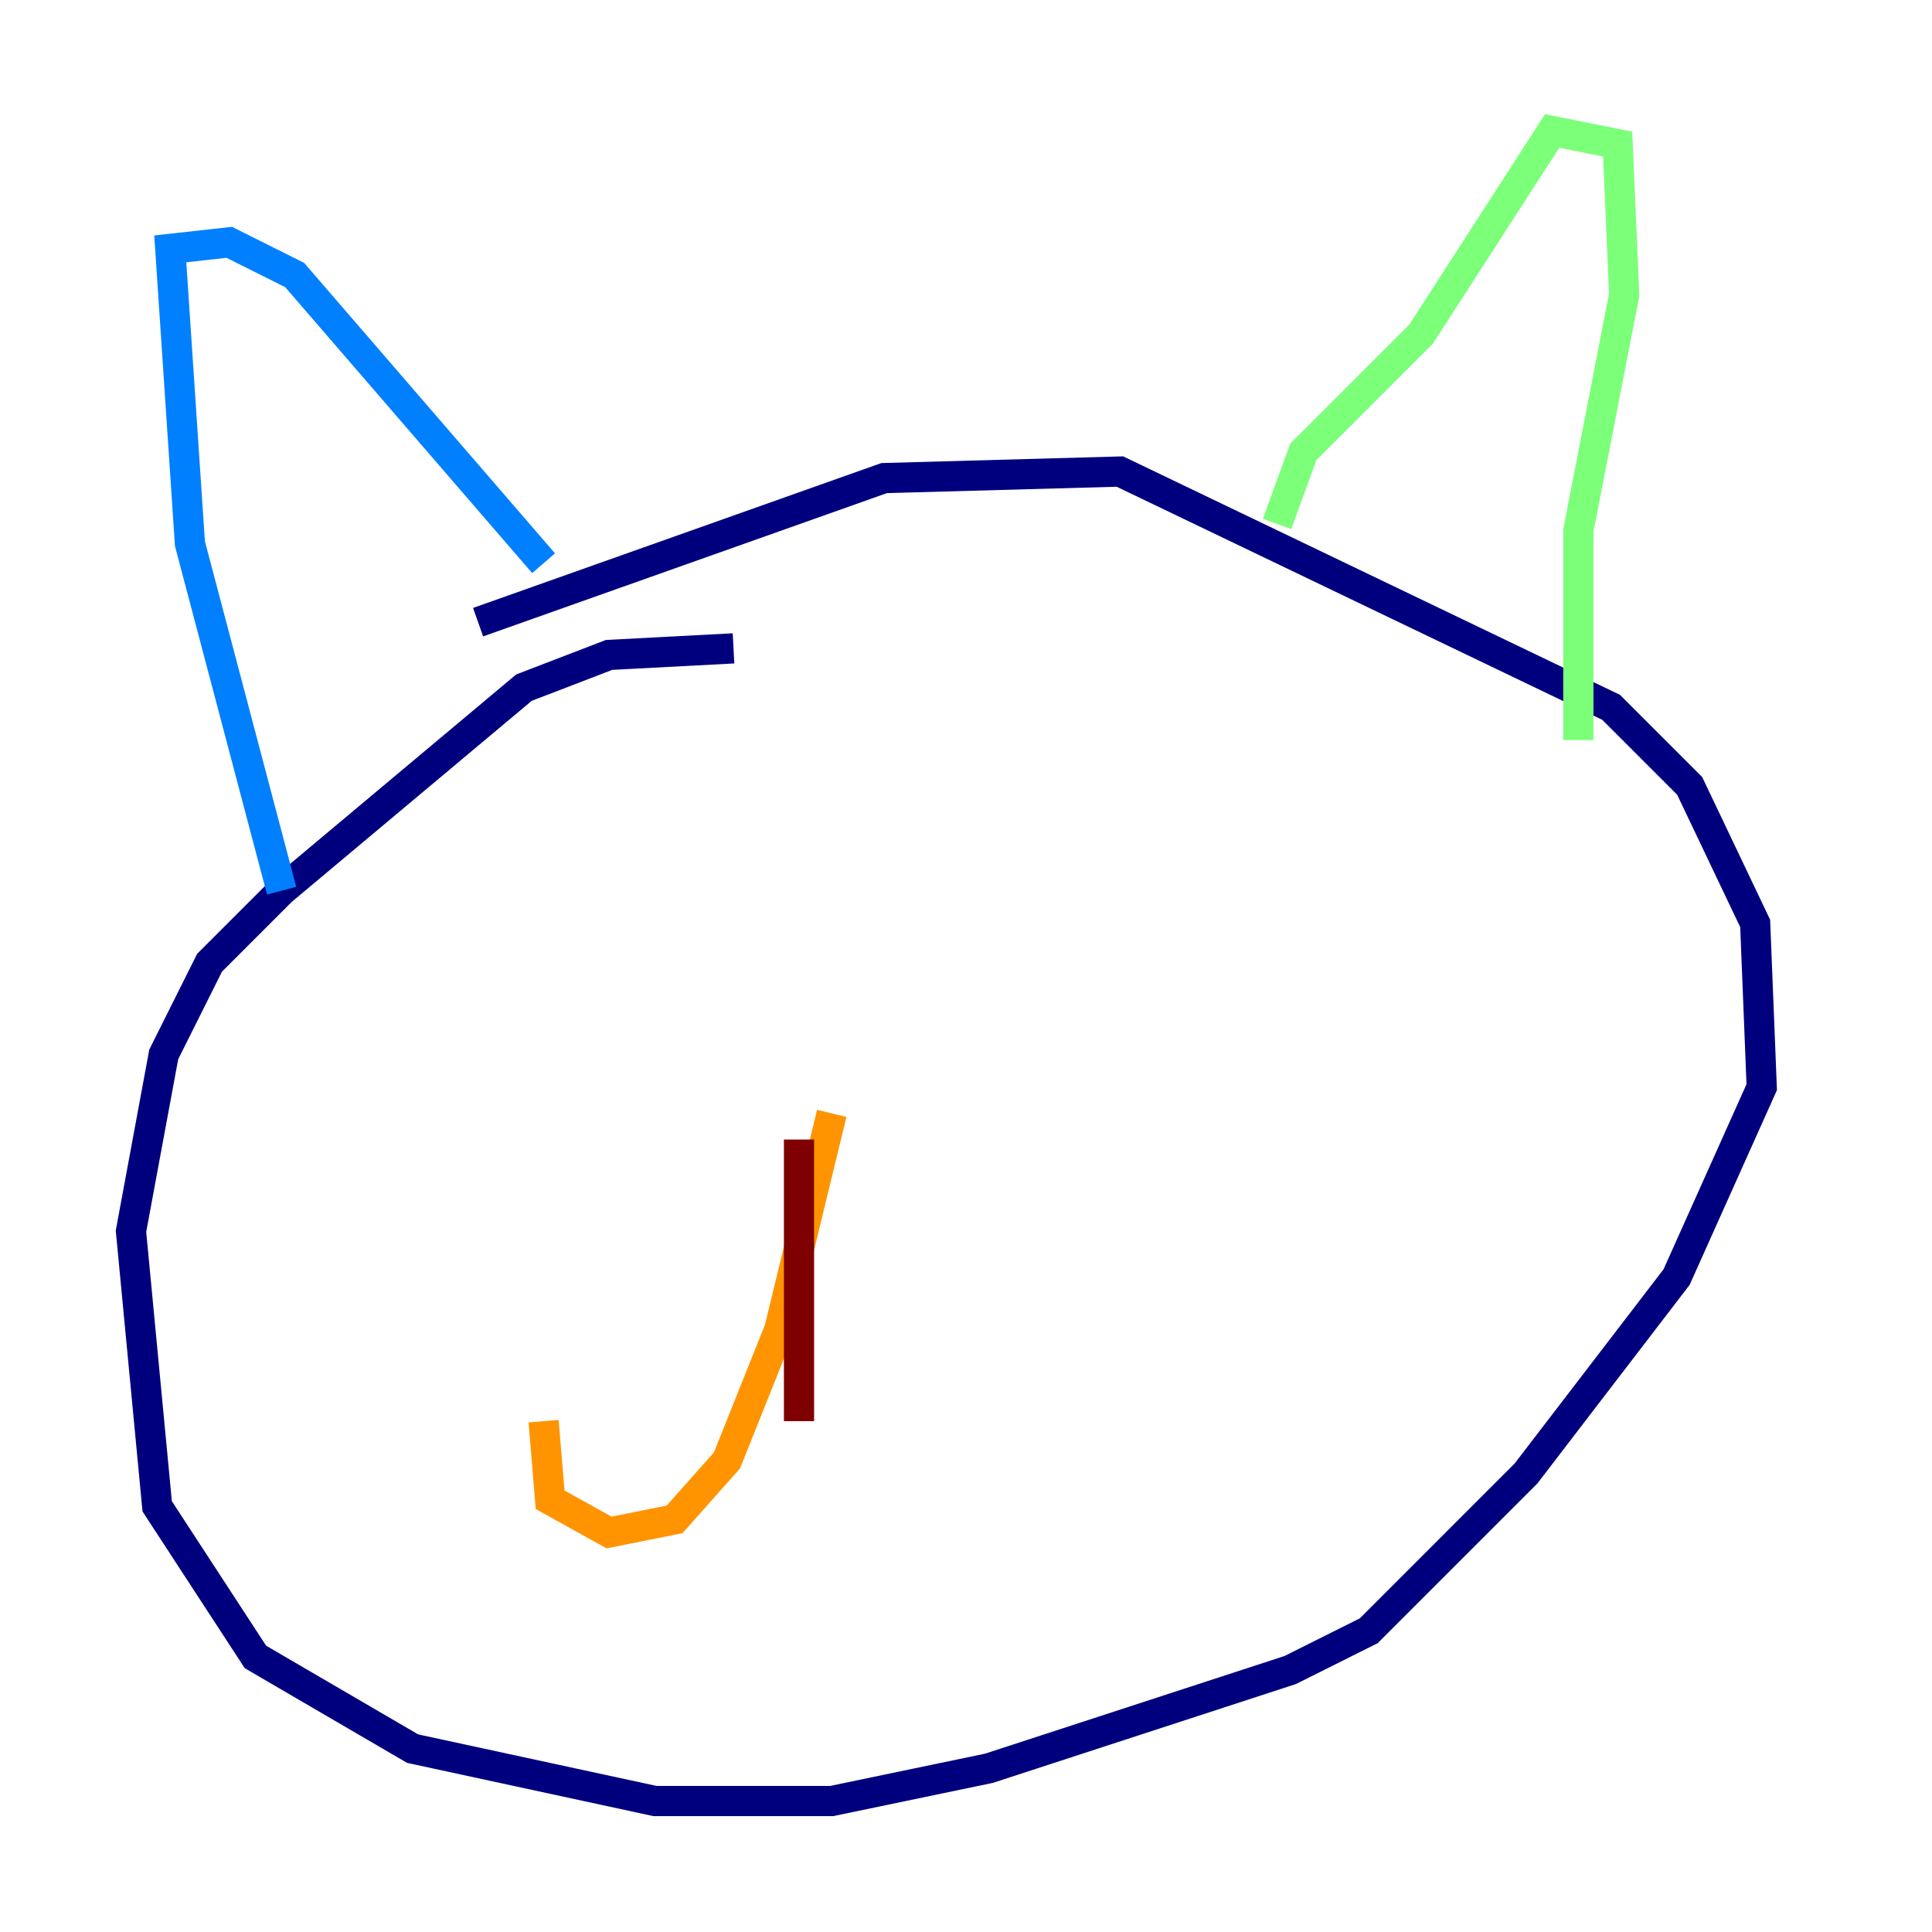<?xml version="1.0" encoding="utf-8" ?>
<svg baseProfile="tiny" height="128" version="1.2" viewBox="0,0,128,128" width="128" xmlns="http://www.w3.org/2000/svg" xmlns:ev="http://www.w3.org/2001/xml-events" xmlns:xlink="http://www.w3.org/1999/xlink"><defs /><polyline fill="none" points="48.597,42.956 40.352,43.39 34.712,45.559 18.658,59.01 13.885,63.783 10.848,69.858 8.678,81.573 10.414,99.797 16.922,109.776 27.336,115.851 43.39,119.322 55.105,119.322 65.519,117.153 85.478,110.644 90.685,108.041 101.098,97.627 111.078,84.61 116.719,72.027 116.285,61.18 111.946,52.068 106.739,46.861 74.197,31.241 58.576,31.675 31.675,41.22" stroke="#00007f" stroke-width="2" /><polyline fill="none" points="18.658,59.01 12.583,36.014 11.281,16.488 15.186,16.054 19.525,18.224 36.014,37.315" stroke="#0080ff" stroke-width="2" /><polyline fill="none" points="84.61,34.712 86.346,29.939 94.156,22.129 102.834,8.678 107.173,9.546 107.607,19.525 104.57,35.146 104.57,49.031" stroke="#7cff79" stroke-width="2" /><polyline fill="none" points="55.105,73.763 51.634,88.081 48.163,96.759 44.691,100.664 40.352,101.532 36.447,99.363 36.014,94.156" stroke="#ff9400" stroke-width="2" /><polyline fill="none" points="52.936,75.498 52.936,94.156" stroke="#7f0000" stroke-width="2" /></svg>